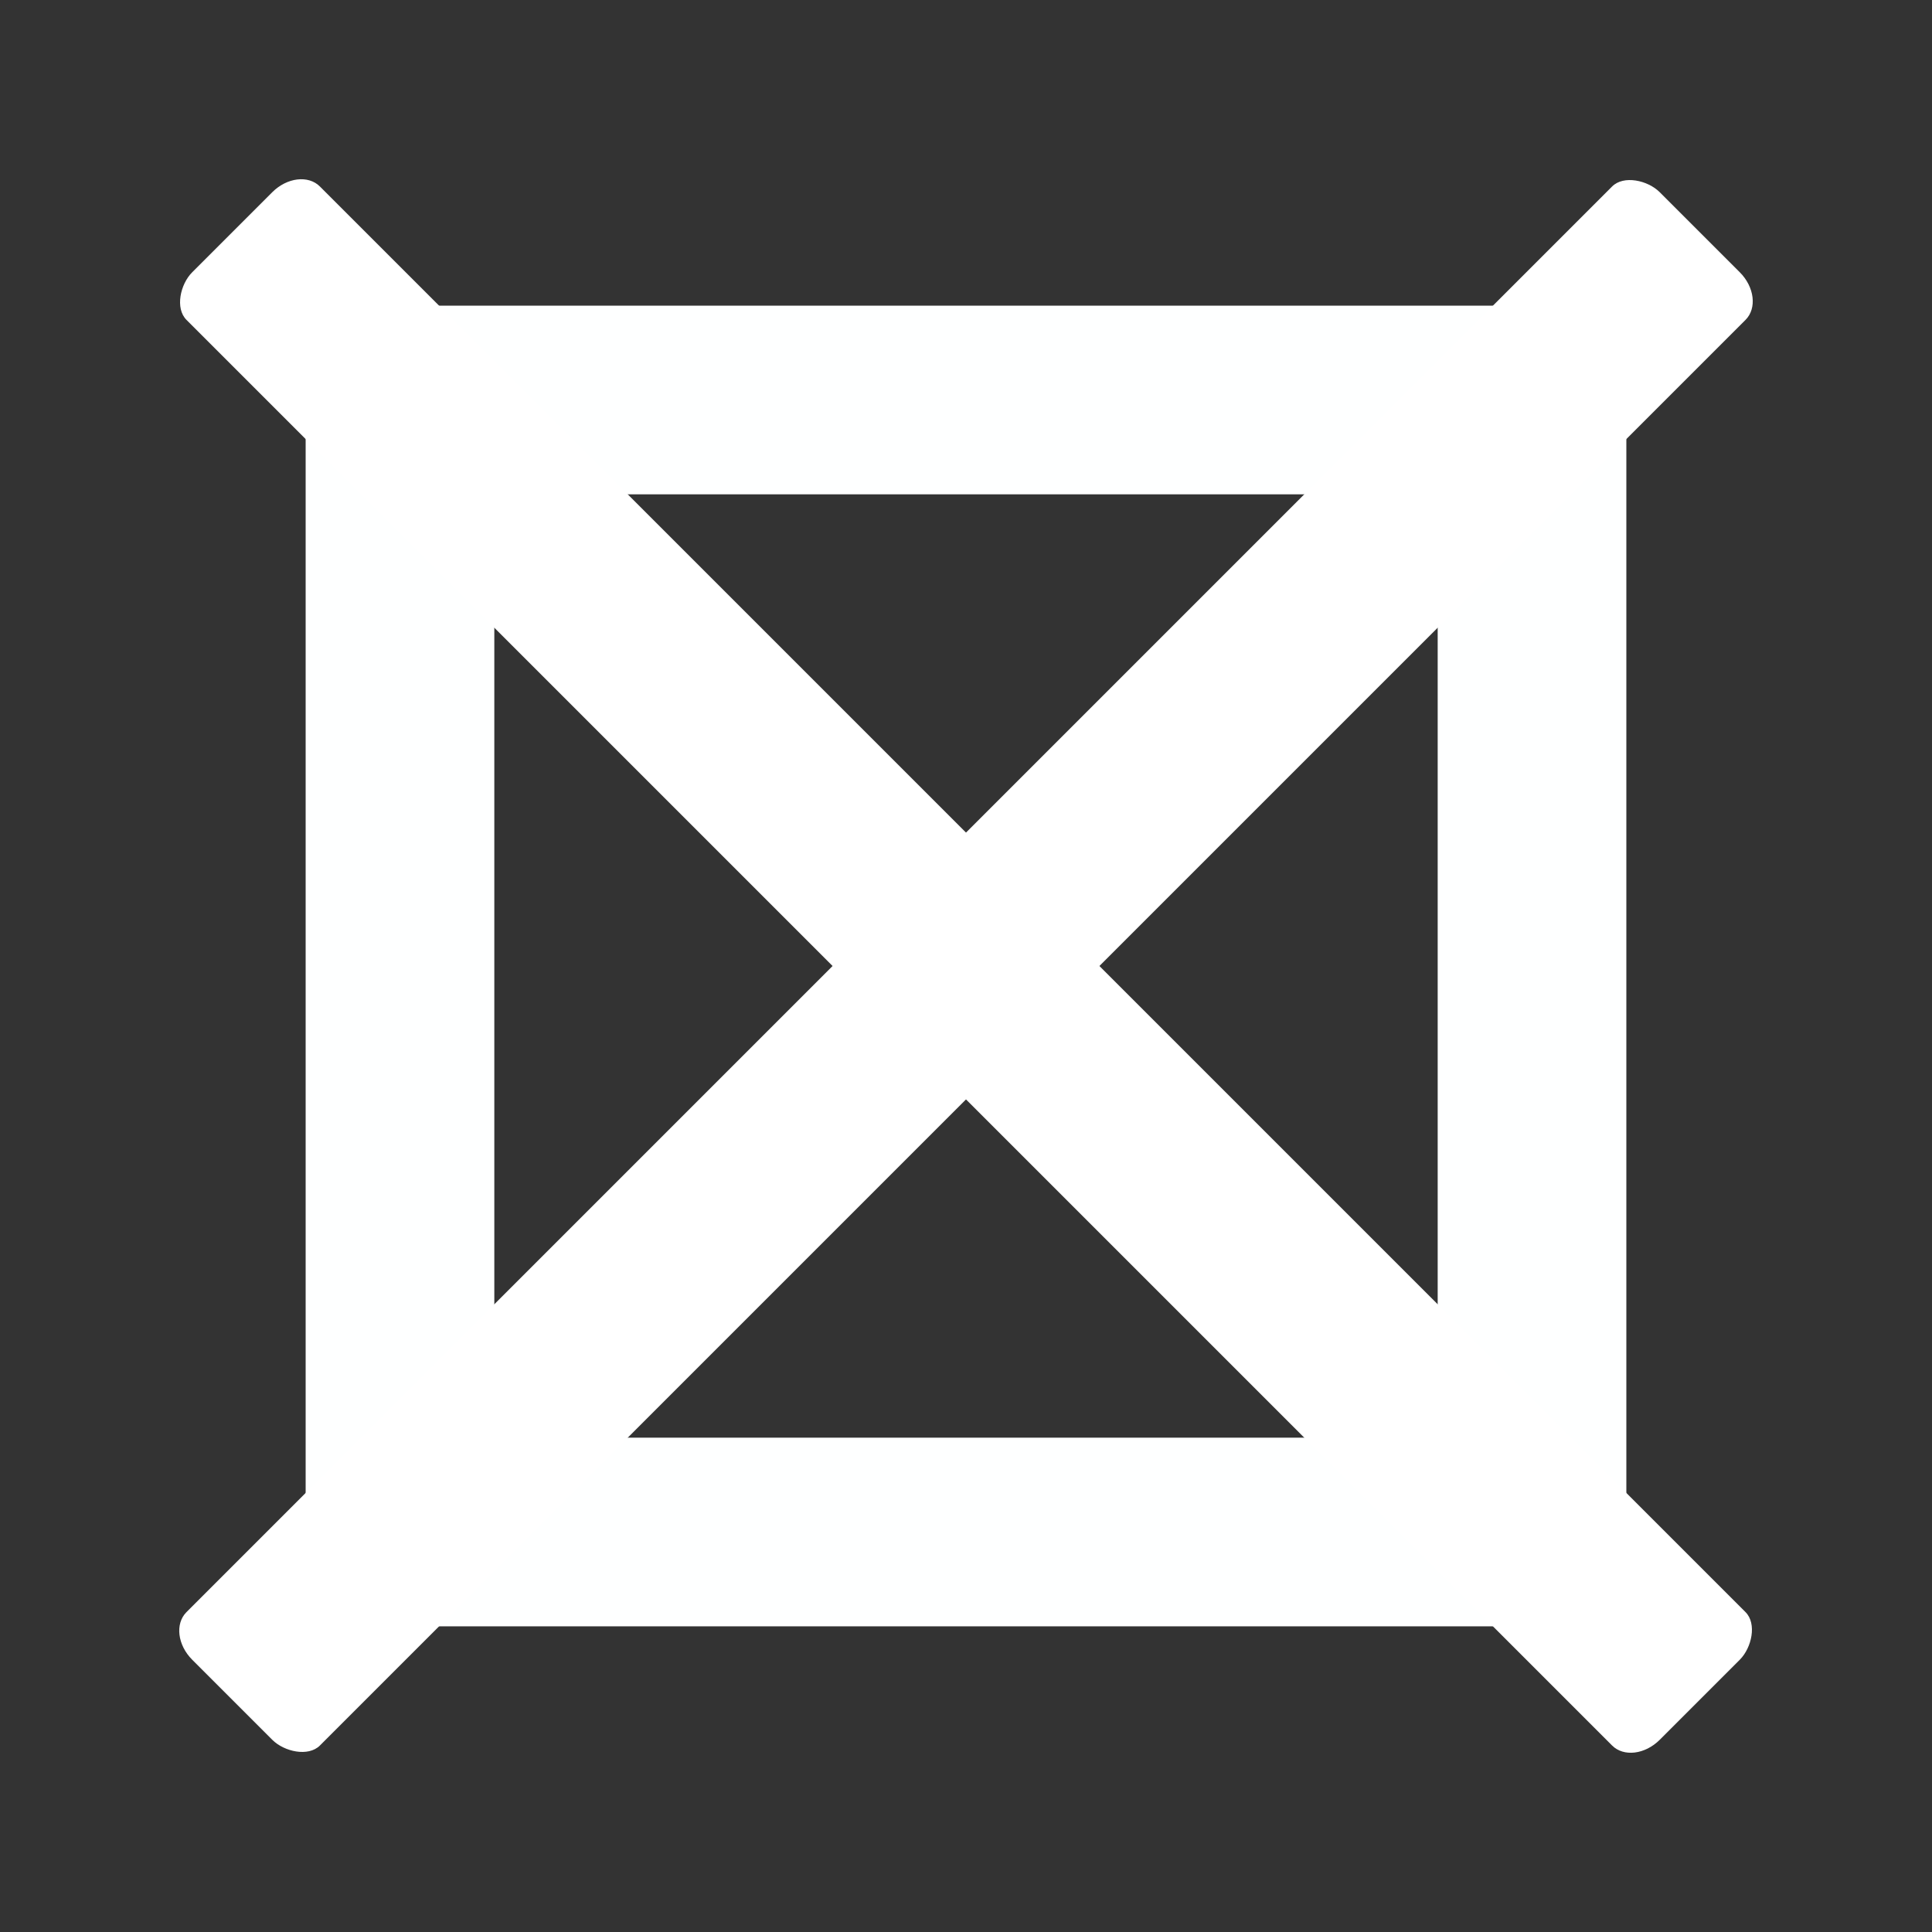 <?xml version="1.0" encoding="UTF-8" standalone="no"?>
<!-- Created with Inkscape (http://www.inkscape.org/) -->

<svg
   width="512"
   height="512"
   viewBox="0 0 512 512"
   version="1.1"
   id="svg5"
   inkscape:version="1.1.1 (3bf5ae0d25, 2021-09-20)"
   sodipodi:docname="checkbox.svg"
   inkscape:export-filename="/media/quio/HDD/GitHub/TroyTD/android/assets/hud/checkbox-white.png"
   inkscape:export-xdpi="96"
   inkscape:export-ydpi="96"
   xmlns:inkscape="http://www.inkscape.org/namespaces/inkscape"
   xmlns:sodipodi="http://sodipodi.sourceforge.net/DTD/sodipodi-0.dtd"
   xmlns="http://www.w3.org/2000/svg"
   xmlns:svg="http://www.w3.org/2000/svg">
  <rect x="0" y="0" width="512" height="512" fill="#333333" stroke="none"/>
  <sodipodi:namedview
     id="namedview7"
     pagecolor="#505050"
     bordercolor="#eeeeee"
     borderopacity="1"
     inkscape:pageshadow="0"
     inkscape:pageopacity="0"
     inkscape:pagecheckerboard="0"
     inkscape:document-units="px"
     showgrid="false"
     inkscape:zoom="1.158716"
     inkscape:cx="117.3713"
     inkscape:cy="300.76395"
     inkscape:window-width="1920"
     inkscape:window-height="1048"
     inkscape:window-x="0"
     inkscape:window-y="32"
     inkscape:window-maximized="1"
     inkscape:current-layer="layer2" />
  <defs
     id="defs2" />
  <g
     inkscape:label="Layer 1"
     inkscape:groupmode="layer"
     id="layer1"
     style="display:inline">
    <rect
       style="fill:none;stroke:#feffff;stroke-width:50;stroke-linecap:round;stroke-linejoin:round;stroke-miterlimit:4;stroke-dasharray:none;stroke-opacity:1"
       id="rect864"
       width="300"
       height="300"
       x="106"
       y="106" />
  </g>
  <g
     inkscape:groupmode="layer"
     id="layer2"
     inkscape:label="Layer 2"
     style="display:inline">
    <g
       id="g1141"
       style="display:inline;fill:#ffffff"
       transform="translate(-1.0454437e-5)"
       inkscape:export-filename="/home/quio/Downloads/checkbox-white-checked.png"
       inkscape:export-xdpi="96"
       inkscape:export-ydpi="96">
      <rect
         style="fill:#ffffff;fill-opacity:1;stroke:none;stroke-width:70.076;stroke-linecap:round;stroke-linejoin:round;stroke-miterlimit:4;stroke-dasharray:none;stroke-opacity:1"
         id="rect1006"
         width="550"
         height="50"
         x="-275"
         y="-387.039"
         rx="7.857"
         ry="10"
         transform="rotate(135)" />
      <rect
         style="fill:#ffffff;fill-opacity:1;stroke:none;stroke-width:70.076;stroke-linecap:round;stroke-linejoin:round;stroke-miterlimit:4;stroke-dasharray:none;stroke-opacity:1"
         id="rect1006-6"
         width="550"
         height="50"
         x="-637.039"
         y="-25"
         rx="7.857"
         ry="10"
         transform="rotate(-135)" />
    </g>
  </g>
</svg>

